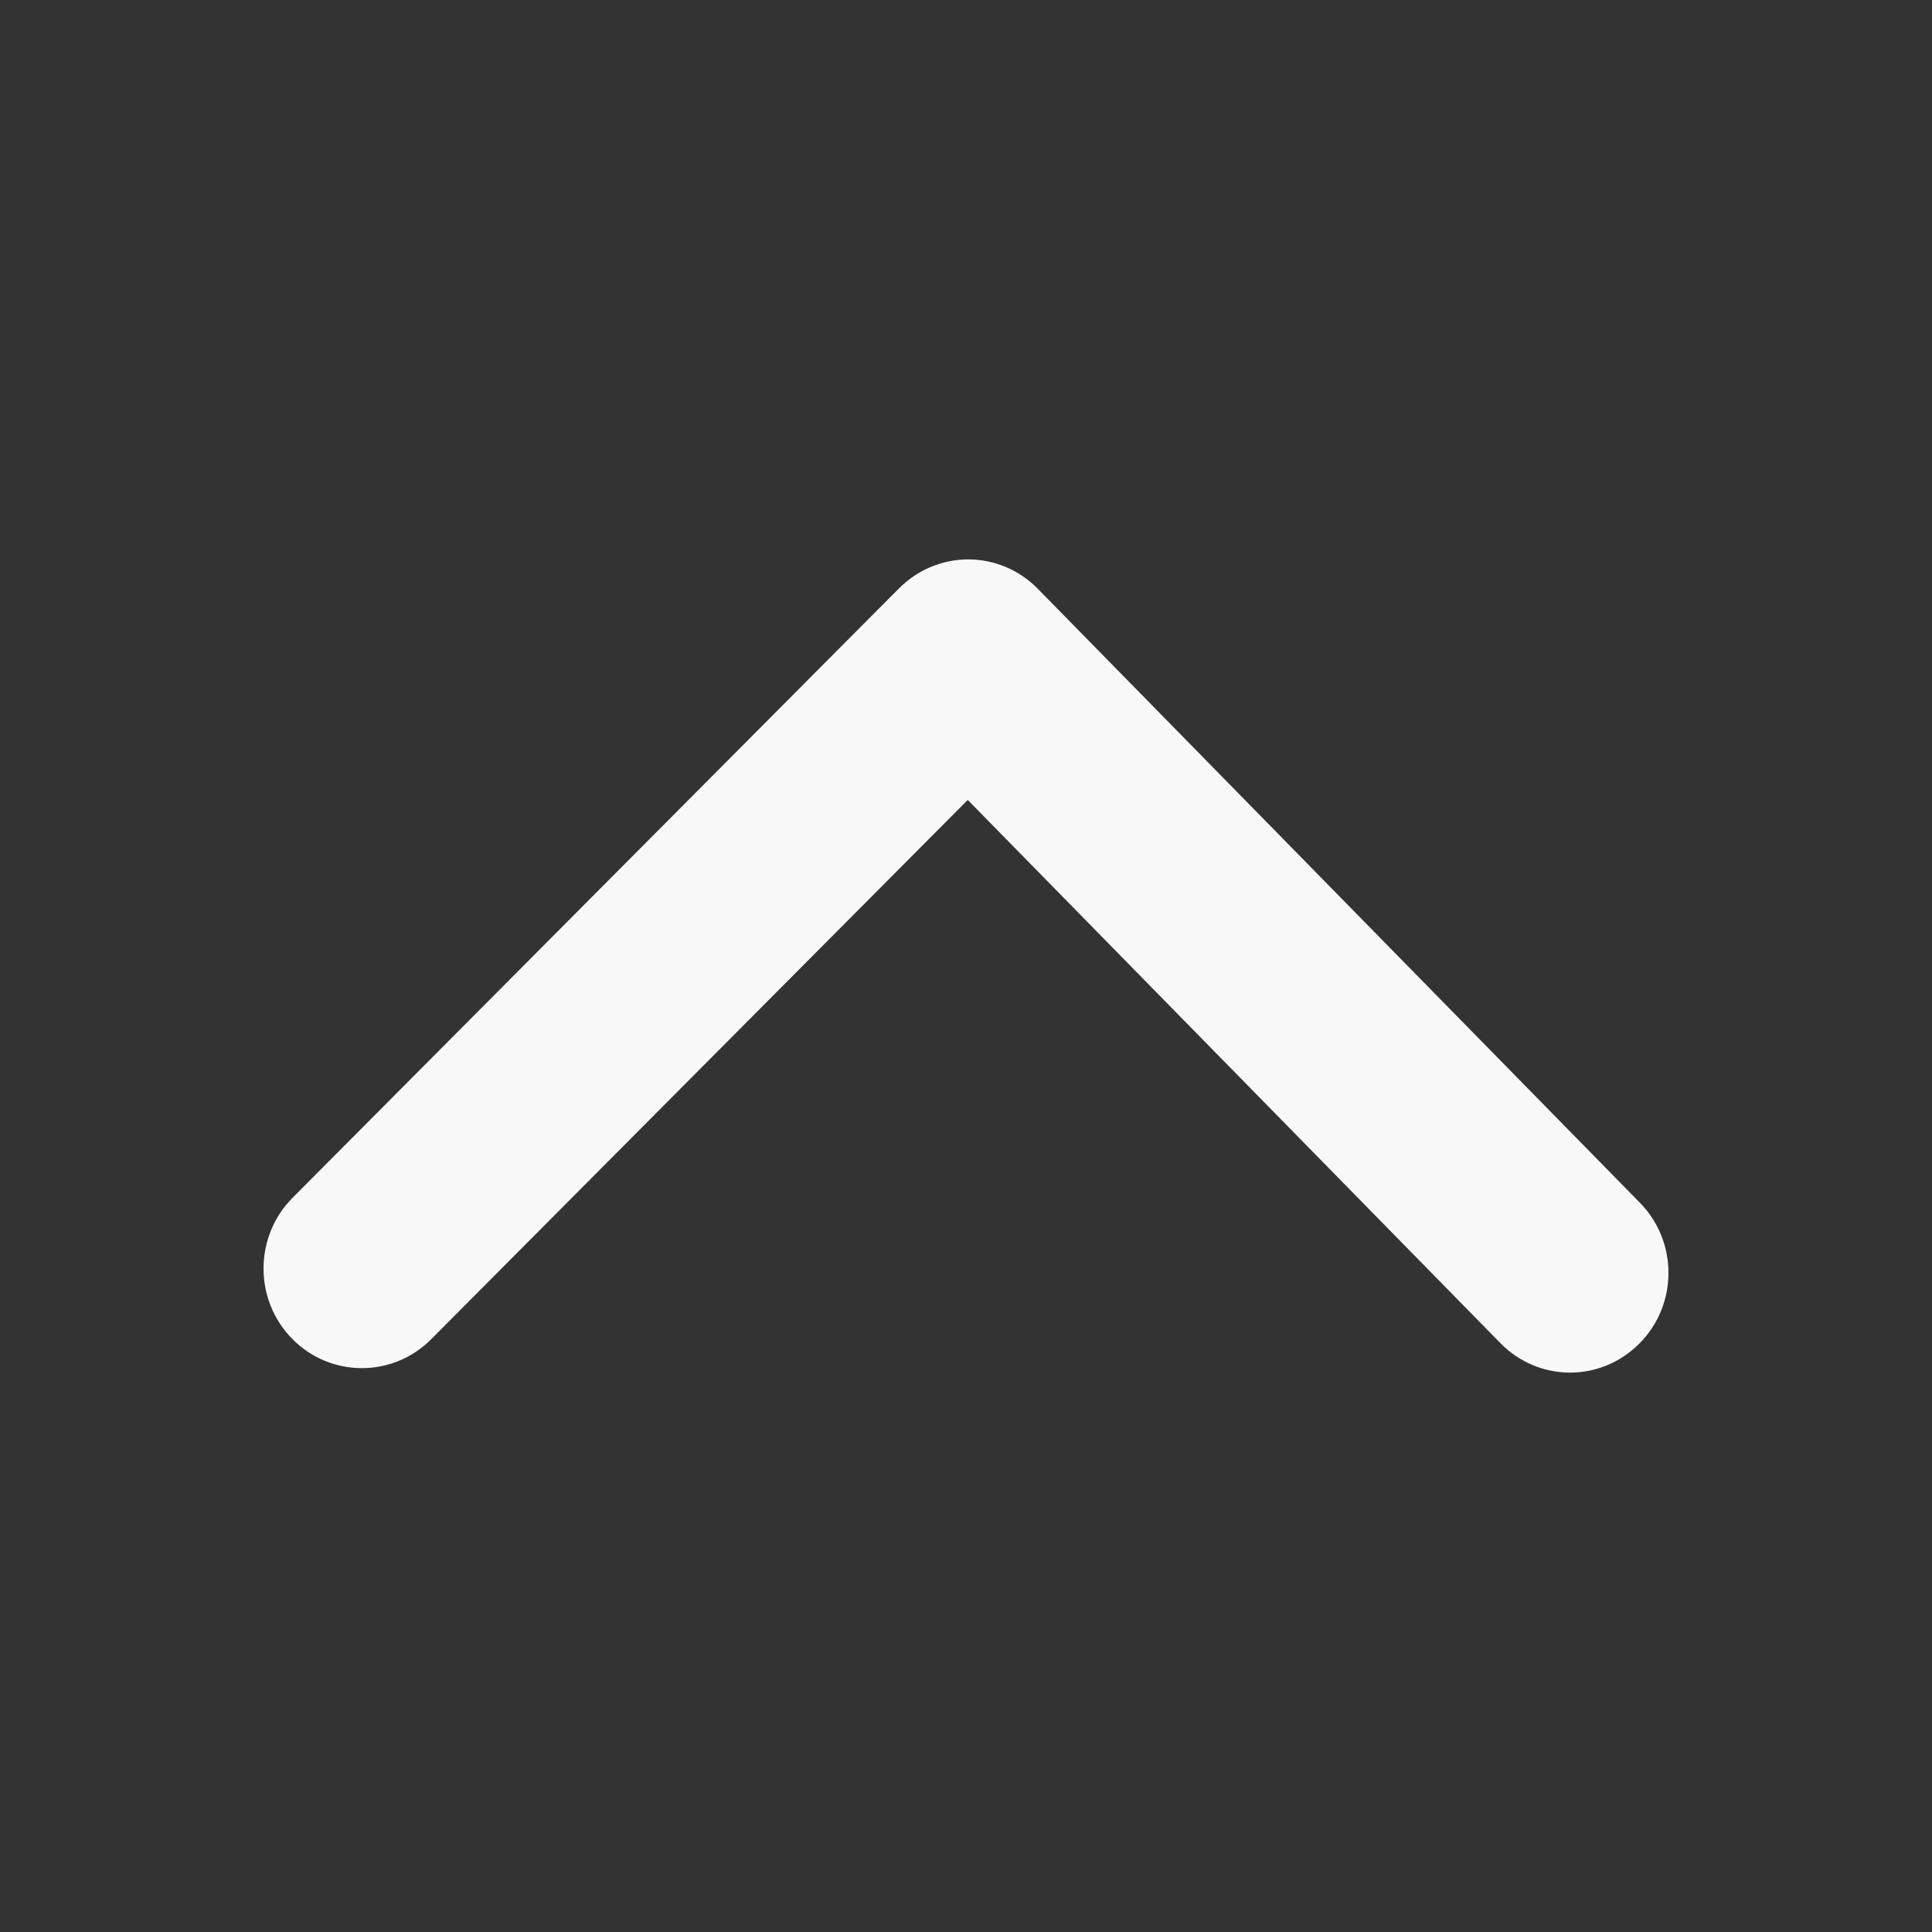 <?xml version="1.0" standalone="no"?><!-- Generator: Gravit.io --><svg xmlns="http://www.w3.org/2000/svg" xmlns:xlink="http://www.w3.org/1999/xlink" style="isolation:isolate" viewBox="0 0 22 22" width="22" height="22"><rect x="0" y="0" width="22" height="22" fill="#333333" stroke="none"/><defs><clipPath id="_clipPath_2kOJ1cw2GKVMMuVTTsUZDRqbpxVxmTzB"><rect width="22" height="22"/></clipPath></defs><g clip-path="url(#_clipPath_2kOJ1cw2GKVMMuVTTsUZDRqbpxVxmTzB)"><path d=" M 17.875 15.63 C 17.588 15.629 17.302 15.516 17.084 15.293 L 11.02 9.109 L 4.91 15.25 C 4.471 15.691 3.762 15.689 3.326 15.244 C 2.89 14.8 2.893 14.08 3.332 13.639 L 10.236 6.701 C 10.456 6.48 10.743 6.369 11.029 6.37 C 11.316 6.371 11.602 6.484 11.82 6.707 L 18.674 13.696 C 19.11 14.14 19.107 14.858 18.668 15.299 C 18.448 15.52 18.162 15.631 17.875 15.63 L 17.875 15.63 Z " fill="#f8f8f8"/></g></svg>